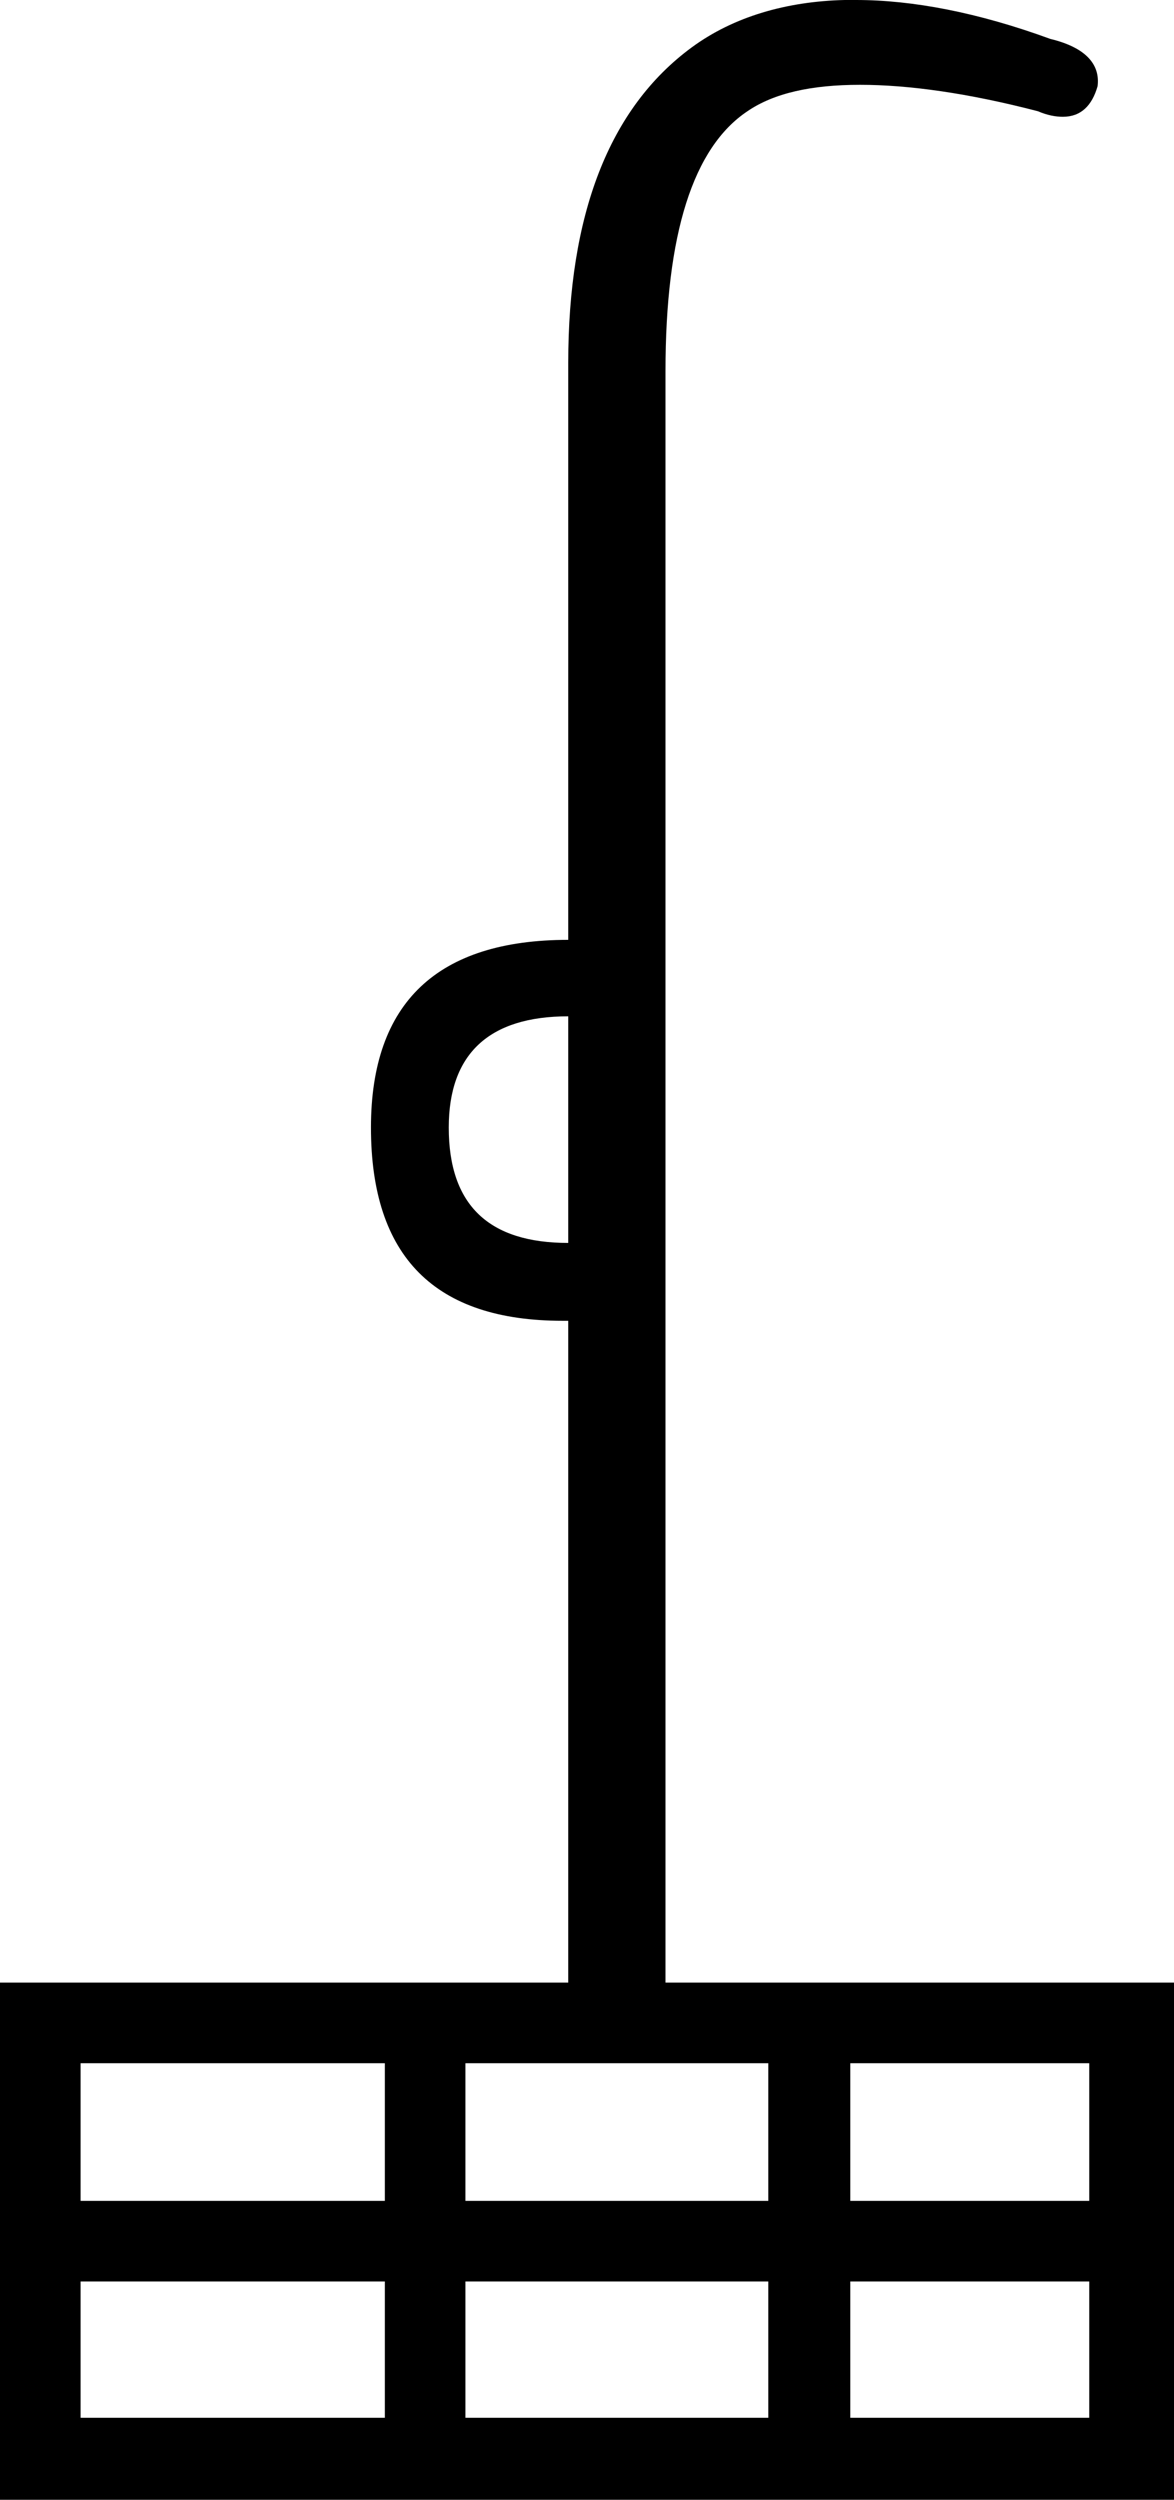 <?xml version='1.0' encoding ='UTF-8' standalone='no'?>
<svg width='8.45' height='17.98' xmlns='http://www.w3.org/2000/svg' xmlns:xlink='http://www.w3.org/1999/xlink'  version='1.1' >
<path style='fill:black; stroke:none' d=' M 4.09 7.31  L 4.09 8.94  C 3.52 8.94 3.23 8.67 3.23 8.11  C 3.23 7.58 3.52 7.31 4.09 7.31  Z  M 2.77 14.84  L 2.77 15.83  L 0.58 15.83  L 0.58 14.84  Z  M 5.53 14.84  L 5.53 15.83  L 3.35 15.83  L 3.35 14.84  Z  M 7.84 14.84  L 7.84 15.83  L 6.12 15.83  L 6.12 14.84  Z  M 2.77 16.41  L 2.77 17.39  L 0.58 17.39  L 0.58 16.41  Z  M 5.53 16.41  L 5.53 17.39  L 3.35 17.39  L 3.35 16.41  Z  M 7.84 16.41  L 7.84 17.39  L 6.12 17.39  L 6.12 16.41  Z  M 6.16 0  C 6.13 0 6.11 0 6.08 0  C 5.66 0.01 5.28 0.12 4.98 0.34  C 4.38 0.78 4.09 1.55 4.09 2.61  L 4.09 6.76  C 3.15 6.76 2.67 7.21 2.67 8.11  C 2.67 9.04 3.13 9.5 4.05 9.5  C 4.06 9.5 4.07 9.5 4.09 9.5  L 4.09 14.26  L 0 14.26  L 0 17.98  L 8.45 17.98  L 8.45 14.26  L 4.79 14.26  L 4.79 2.67  C 4.79 1.68 4.99 1.06 5.38 0.8  C 5.57 0.67 5.84 0.61 6.19 0.61  C 6.54 0.61 6.97 0.67 7.47 0.8  C 7.54 0.83 7.6 0.84 7.65 0.84  C 7.78 0.84 7.86 0.76 7.9 0.62  C 7.92 0.46 7.81 0.34 7.56 0.28  C 7.04 0.09 6.57 0 6.16 0  Z '/></svg>
